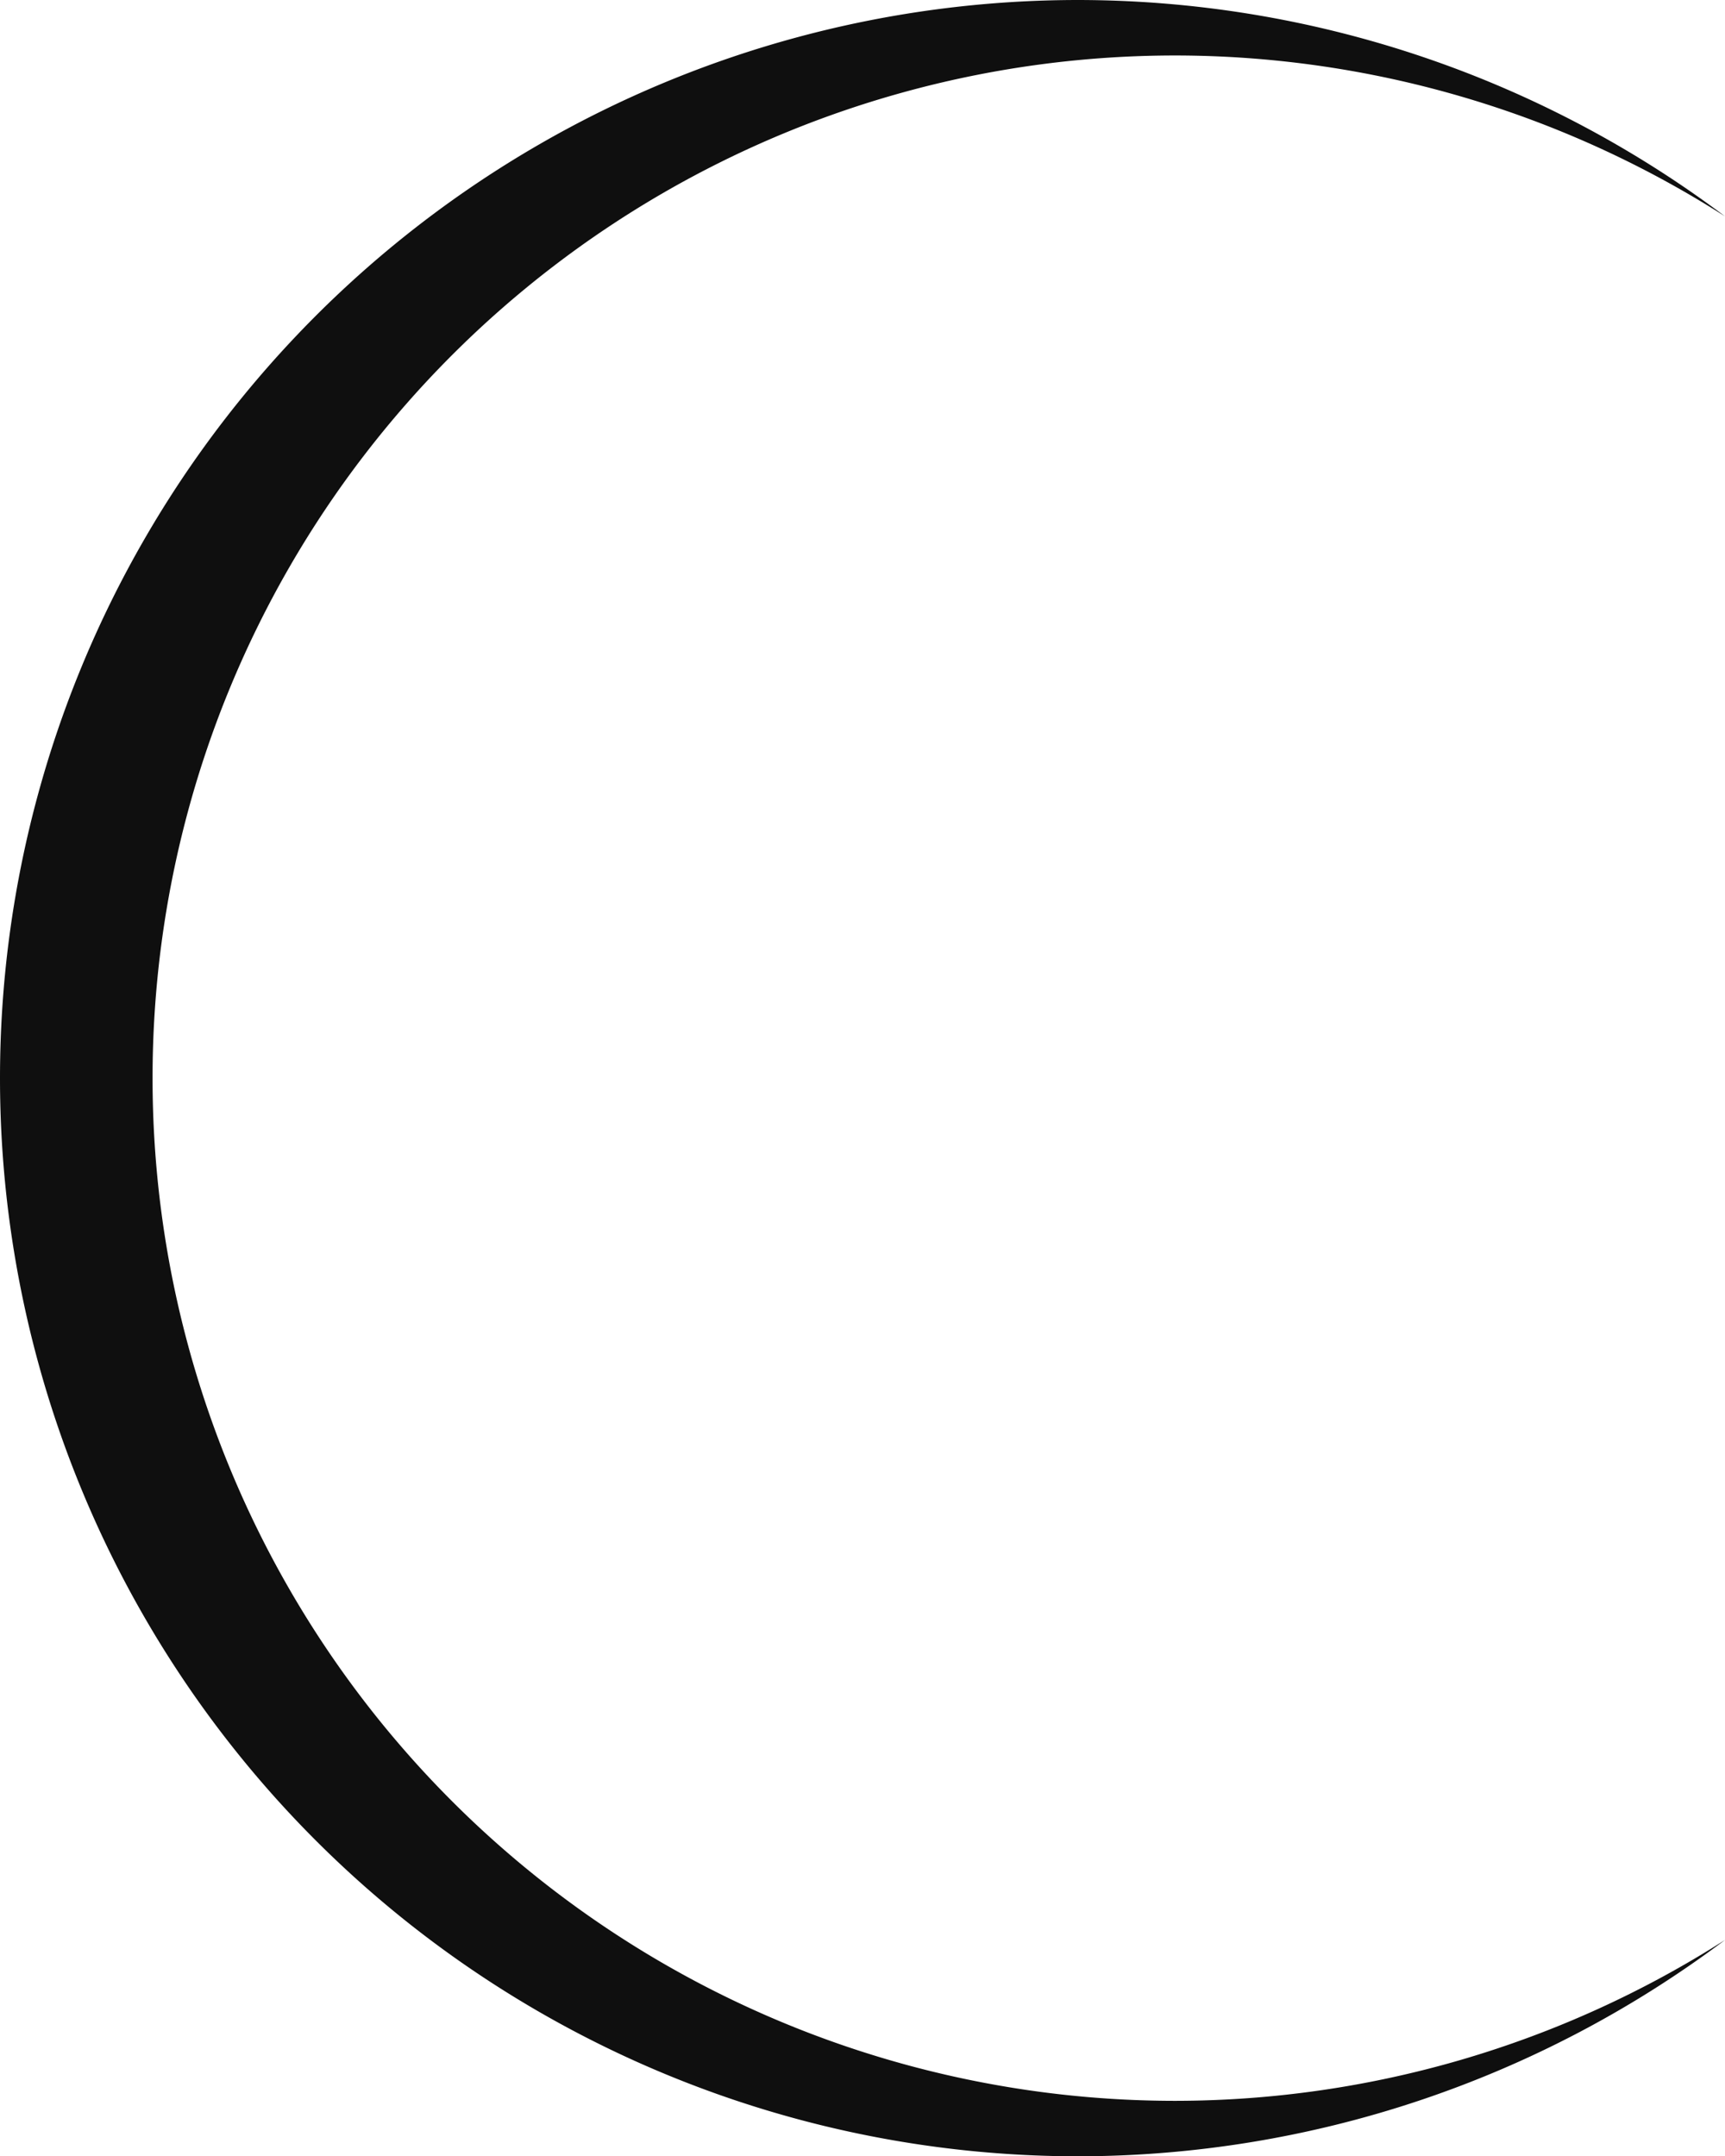 <?xml version="1.0" encoding="UTF-8" standalone="no"?>
<!-- Created with Inkscape (http://www.inkscape.org/) -->

<svg
   width="395.909pt"
   height="494.955pt"
   viewBox="0 0 139.668 174.609"
   version="1.1"
   id="svg5"
   inkscape:version="1.3.2 (091e20e, 2023-11-25, custom)"
   sodipodi:docname="logo.svg"
   inkscape:export-filename="site_icon.png"
   inkscape:export-xdpi="300"
   inkscape:export-ydpi="300"
   xmlns:inkscape="http://www.inkscape.org/namespaces/inkscape"
   xmlns:sodipodi="http://sodipodi.sourceforge.net/DTD/sodipodi-0.dtd"
   xmlns="http://www.w3.org/2000/svg"
   xmlns:svg="http://www.w3.org/2000/svg">
  <sodipodi:namedview
     id="namedview7"
     pagecolor="#ffffff"
     bordercolor="#999999"
     borderopacity="1"
     inkscape:showpageshadow="0"
     inkscape:pageopacity="0"
     inkscape:pagecheckerboard="0"
     inkscape:deskcolor="#d1d1d1"
     inkscape:document-units="mm"
     showgrid="false"
     inkscape:zoom="0.5946522"
     inkscape:cx="-124.44249"
     inkscape:cy="533.92555"
     inkscape:window-width="1920"
     inkscape:window-height="991"
     inkscape:window-x="-9"
     inkscape:window-y="-9"
     inkscape:window-maximized="1"
     inkscape:current-layer="svg5" />
  <defs
     id="defs2" />
  <path
     id="path960"
     style="display:inline;fill:#0f0f0f;fill-opacity:1;stroke-width:0;stroke-linecap:round;paint-order:markers stroke fill"
     d="M 87.305,0 A 87.305,87.305 0 0 0 0,87.305 87.305,87.305 0 0 0 87.305,174.609 87.305,87.305 0 0 0 139.666,157.092 82.813,82.813 0 0 1 95.165,170.118 82.813,82.813 0 0 1 12.352,87.305 82.813,82.813 0 0 1 95.165,4.492 82.813,82.813 0 0 1 139.668,17.519 87.305,87.305 0 0 0 87.305,0 Z"
     inkscape:export-filename="logo_white.png"
     inkscape:export-xdpi="300"
     inkscape:export-ydpi="300" />
</svg>
